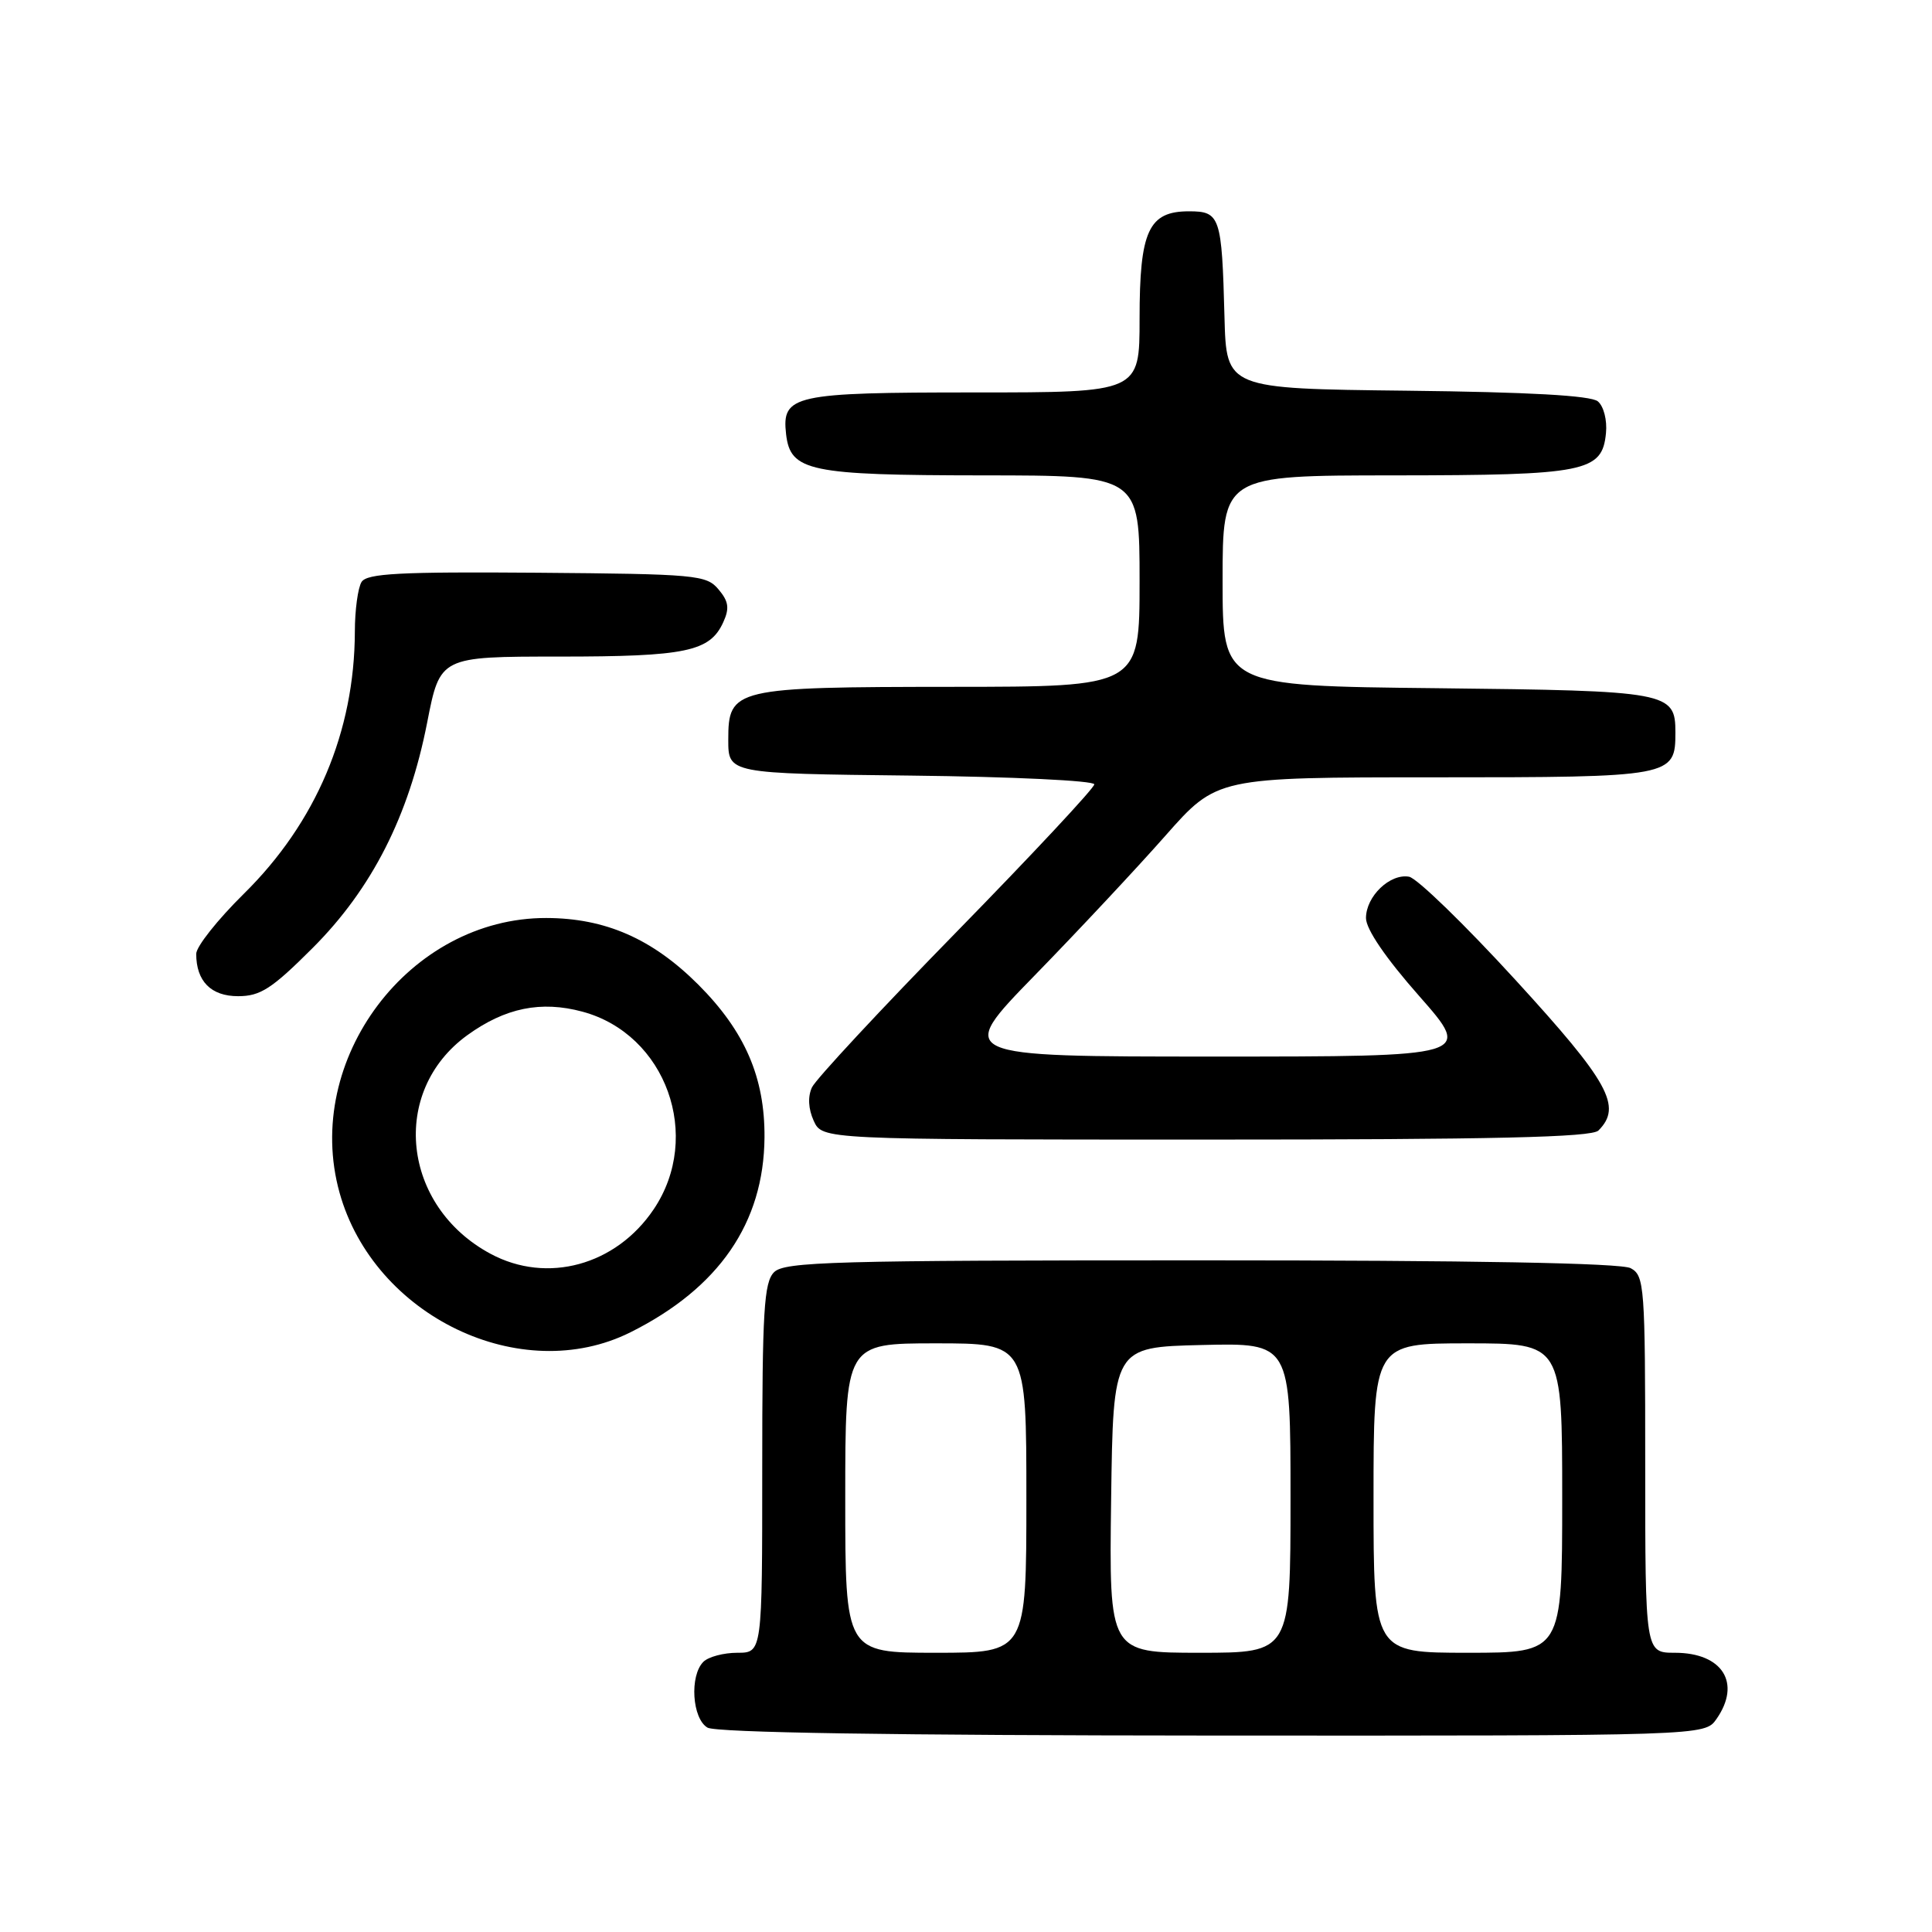 <?xml version="1.0" encoding="UTF-8" standalone="no"?>
<!DOCTYPE svg PUBLIC "-//W3C//DTD SVG 1.1//EN" "http://www.w3.org/Graphics/SVG/1.1/DTD/svg11.dtd" >
<svg xmlns="http://www.w3.org/2000/svg" xmlns:xlink="http://www.w3.org/1999/xlink" version="1.1" viewBox="0 0 256 256">
 <g >
 <path fill="currentColor"
d=" M 227.44 227.78 C 230.77 223.02 228.25 219.00 221.93 219.00 C 218.00 219.00 218.00 219.00 218.00 194.04 C 218.00 170.38 217.90 169.02 216.07 168.04 C 214.80 167.36 195.13 167.00 159.14 167.00 C 110.48 167.00 103.96 167.18 102.57 168.57 C 101.23 169.91 101.00 173.70 101.00 194.57 C 101.00 219.00 101.00 219.00 97.70 219.00 C 95.88 219.00 93.86 219.54 93.20 220.20 C 91.35 222.05 91.71 227.73 93.75 228.92 C 94.89 229.58 118.28 229.95 160.69 229.97 C 225.89 230.00 225.89 230.00 227.44 227.78 Z  M 83.55 176.53 C 95.27 170.67 101.21 162.04 101.30 150.73 C 101.36 142.78 98.70 136.65 92.53 130.47 C 86.44 124.39 80.22 121.66 72.39 121.64 C 54.25 121.60 40.09 140.40 44.99 158.03 C 49.55 174.42 69.05 183.78 83.55 176.53 Z  M 211.80 149.80 C 214.99 146.61 213.21 143.40 200.79 129.83 C 194.08 122.50 187.74 116.35 186.71 116.17 C 184.18 115.72 181.00 118.77 181.00 121.65 C 181.00 123.12 183.61 126.95 188.06 131.99 C 195.11 140.00 195.11 140.00 160.86 140.00 C 126.62 140.00 126.62 140.00 137.10 129.25 C 142.86 123.34 150.65 115.01 154.41 110.75 C 161.25 103.00 161.25 103.00 190.05 103.00 C 221.64 103.00 222.00 102.93 222.00 97.05 C 222.00 91.68 221.15 91.53 190.35 91.19 C 162.00 90.89 162.00 90.89 162.00 76.94 C 162.00 63.00 162.00 63.00 184.75 62.99 C 210.12 62.97 212.30 62.54 212.80 57.39 C 212.97 55.67 212.50 53.83 211.72 53.18 C 210.79 52.41 202.56 51.95 186.42 51.77 C 162.50 51.50 162.50 51.50 162.25 42.00 C 161.90 28.66 161.68 28.00 157.54 28.00 C 152.19 28.00 151.00 30.59 151.00 42.22 C 151.00 52.00 151.00 52.00 129.19 52.00 C 105.11 52.00 103.57 52.34 104.16 57.53 C 104.73 62.45 107.20 62.97 130.25 62.99 C 151.00 63.00 151.00 63.00 151.00 77.00 C 151.00 91.00 151.00 91.00 126.25 91.01 C 97.22 91.03 96.50 91.20 96.50 98.03 C 96.50 102.50 96.50 102.50 120.75 102.77 C 134.09 102.92 145.00 103.44 145.00 103.93 C 145.00 104.42 136.79 113.21 126.75 123.48 C 116.71 133.74 108.09 143.01 107.59 144.08 C 107.02 145.31 107.10 146.92 107.82 148.51 C 108.96 151.00 108.96 151.00 159.78 151.00 C 197.97 151.00 210.90 150.70 211.80 149.80 Z  M 41.43 125.61 C 49.28 117.76 54.18 108.12 56.60 95.75 C 58.31 87.00 58.31 87.00 74.11 87.00 C 90.91 87.00 94.07 86.34 95.84 82.44 C 96.68 80.60 96.55 79.68 95.20 78.09 C 93.60 76.18 92.23 76.06 71.15 75.89 C 52.99 75.75 48.63 75.98 47.91 77.11 C 47.43 77.87 47.02 80.84 47.02 83.70 C 46.98 96.96 41.88 109.00 32.31 118.43 C 28.84 121.85 26.00 125.43 26.00 126.39 C 26.00 130.02 27.96 132.00 31.55 132.00 C 34.50 132.00 36.02 131.02 41.43 125.61 Z  M 112.00 198.50 C 112.00 178.00 112.00 178.00 124.00 178.00 C 136.00 178.00 136.00 178.00 136.00 198.50 C 136.00 219.00 136.00 219.00 124.00 219.00 C 112.00 219.00 112.00 219.00 112.00 198.50 Z  M 147.23 198.75 C 147.50 178.50 147.50 178.50 159.25 178.22 C 171.00 177.94 171.00 177.94 171.00 198.47 C 171.00 219.00 171.00 219.00 158.98 219.00 C 146.96 219.00 146.96 219.00 147.23 198.75 Z  M 182.00 198.50 C 182.00 178.00 182.00 178.00 194.50 178.00 C 207.00 178.00 207.00 178.00 207.00 198.50 C 207.00 219.00 207.00 219.00 194.50 219.00 C 182.00 219.00 182.00 219.00 182.00 198.50 Z  M 65.01 166.14 C 53.25 159.84 51.62 144.63 61.92 137.17 C 66.94 133.54 71.68 132.57 77.17 134.05 C 88.26 137.03 93.14 150.57 86.61 160.25 C 81.61 167.67 72.49 170.16 65.01 166.14 Z "/>
</g>
</svg>